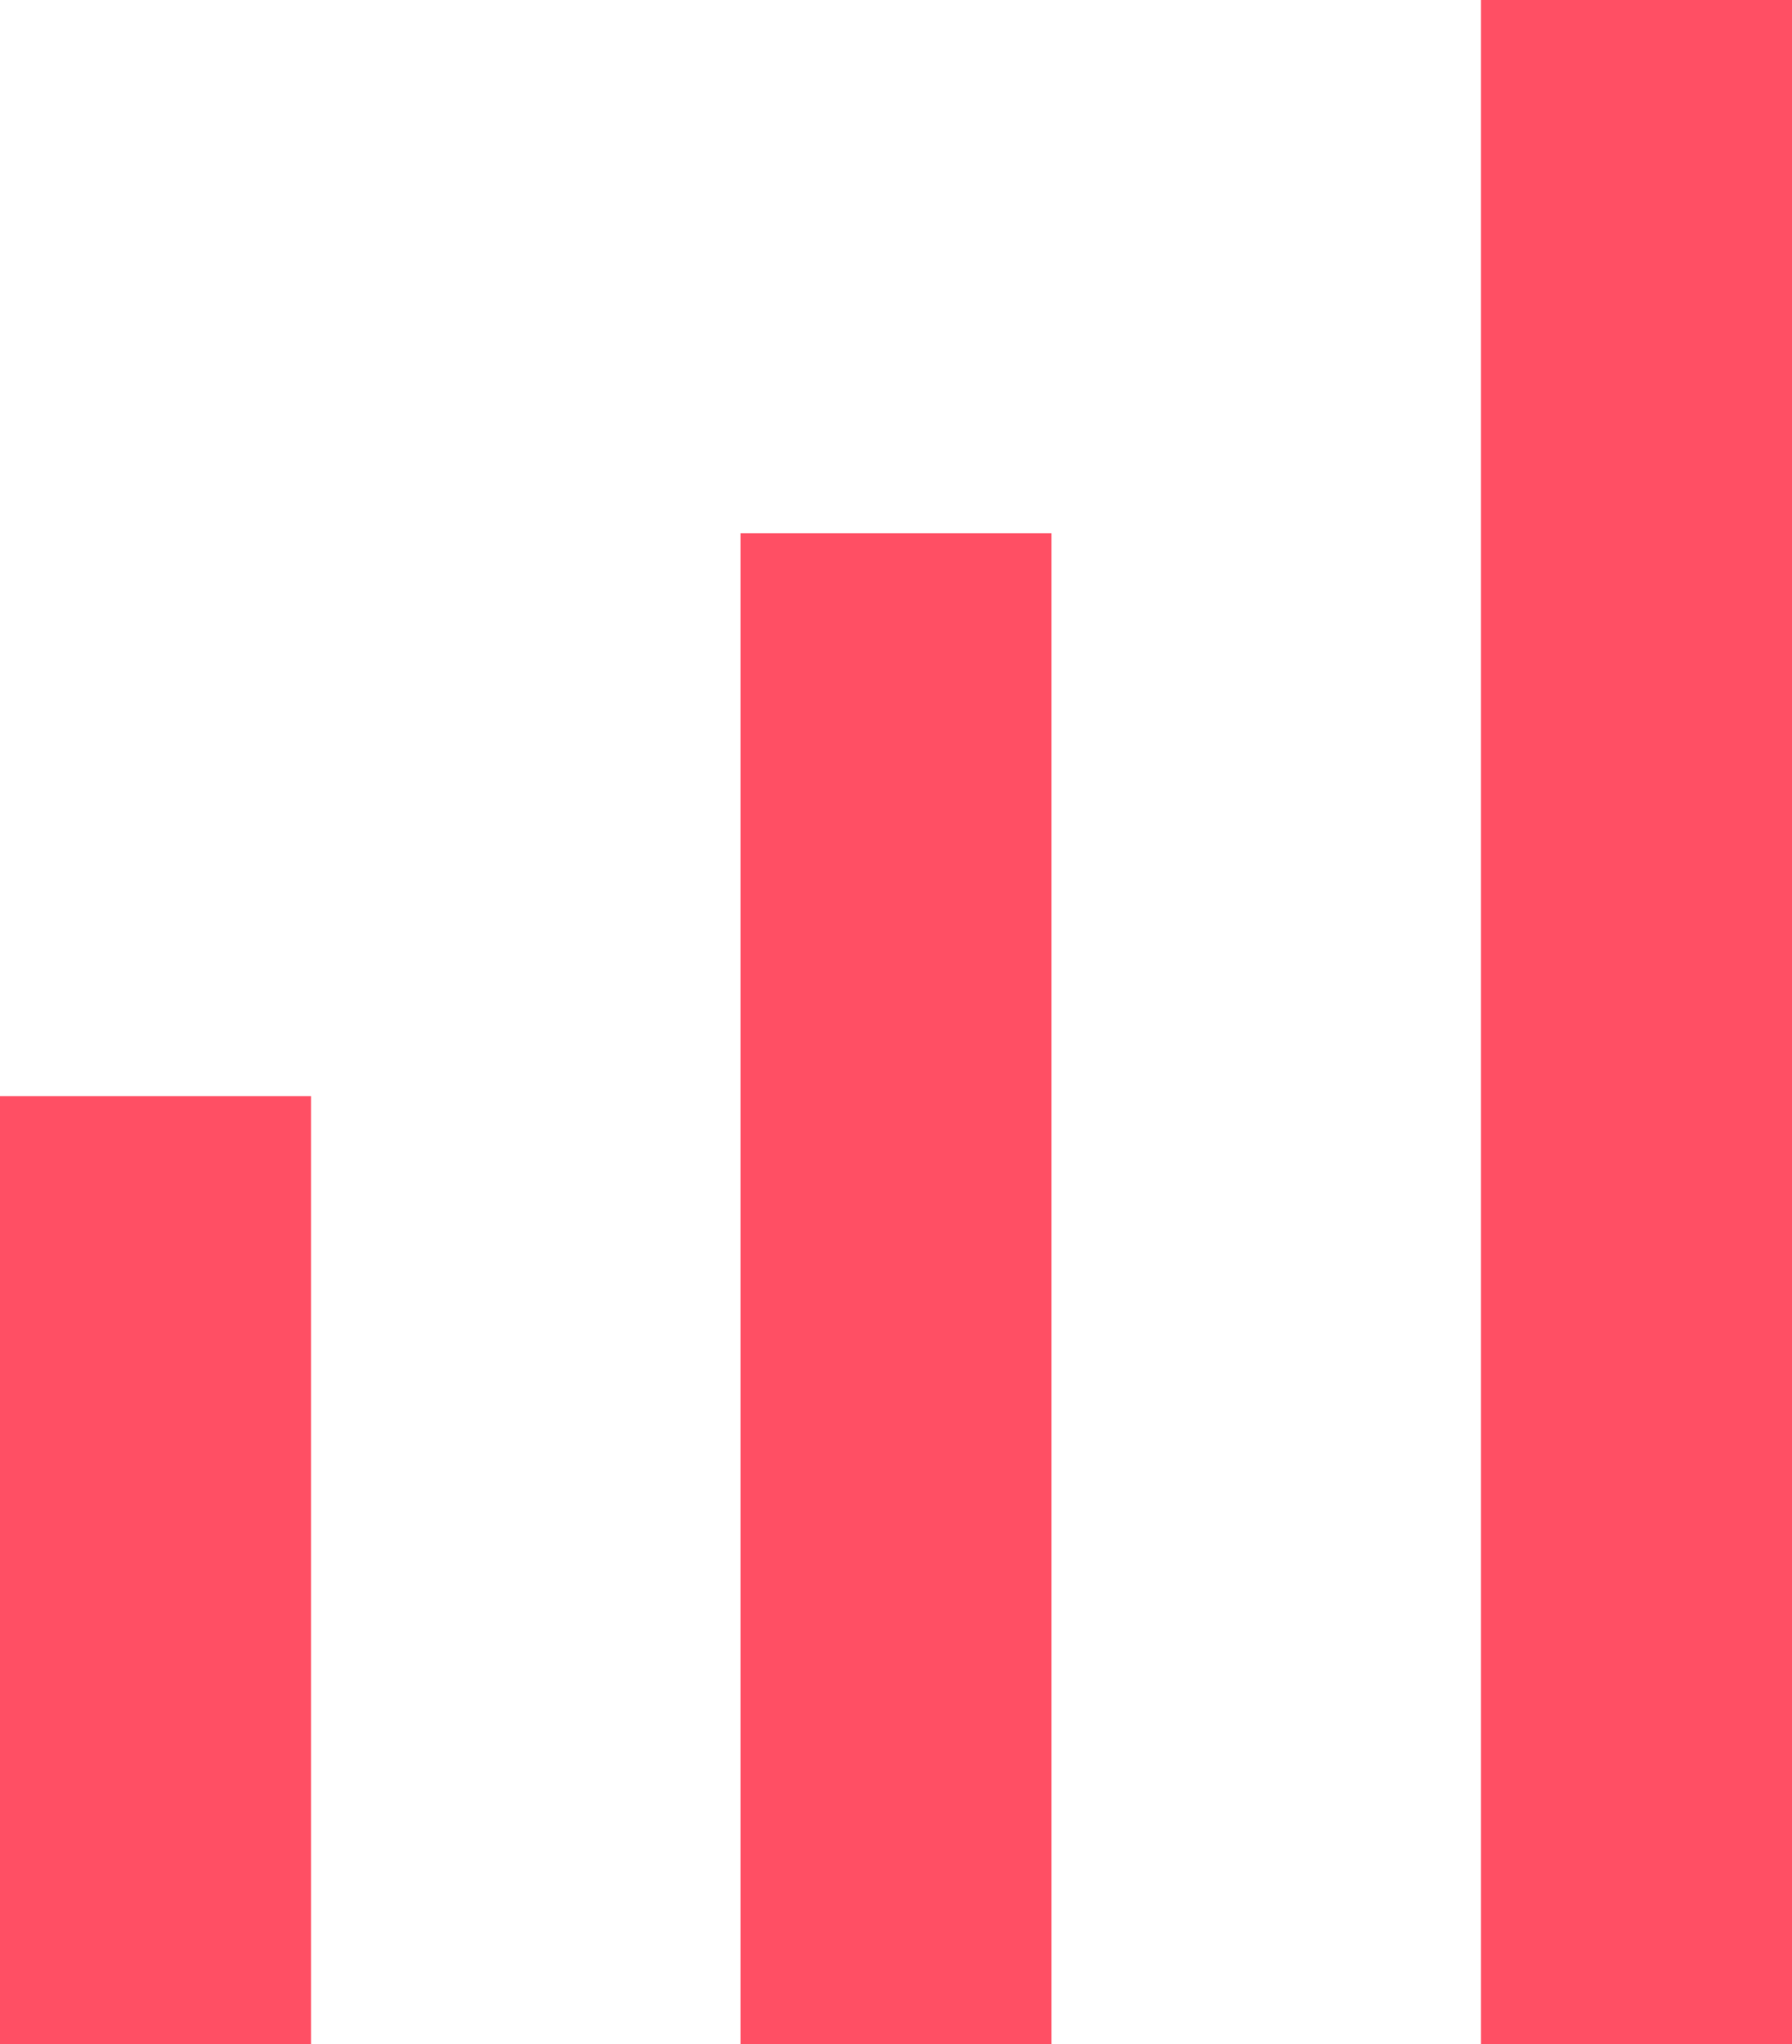 <?xml version="1.0" encoding="UTF-8"?>
<svg width="121px" height="138px" viewBox="0 0 121 138" version="1.1" xmlns="http://www.w3.org/2000/svg" xmlns:xlink="http://www.w3.org/1999/xlink">
    <!-- Generator: Sketch 59.1 (86144) - https://sketch.com -->
    <title>Group</title>
    <desc>Created with Sketch.</desc>
    <g id="Page-1" stroke="none" stroke-width="1" fill="none" fill-rule="evenodd">
        <g id="Group" fill="#FF4F64" fill-rule="nonzero">
            <rect id="Rectangle" x="0" y="74" width="21" height="64"></rect>
            <rect id="Rectangle" x="50" y="36" width="21" height="102"></rect>
            <rect id="Rectangle" x="100" y="0" width="21" height="138"></rect>
        </g>
    </g>
</svg>